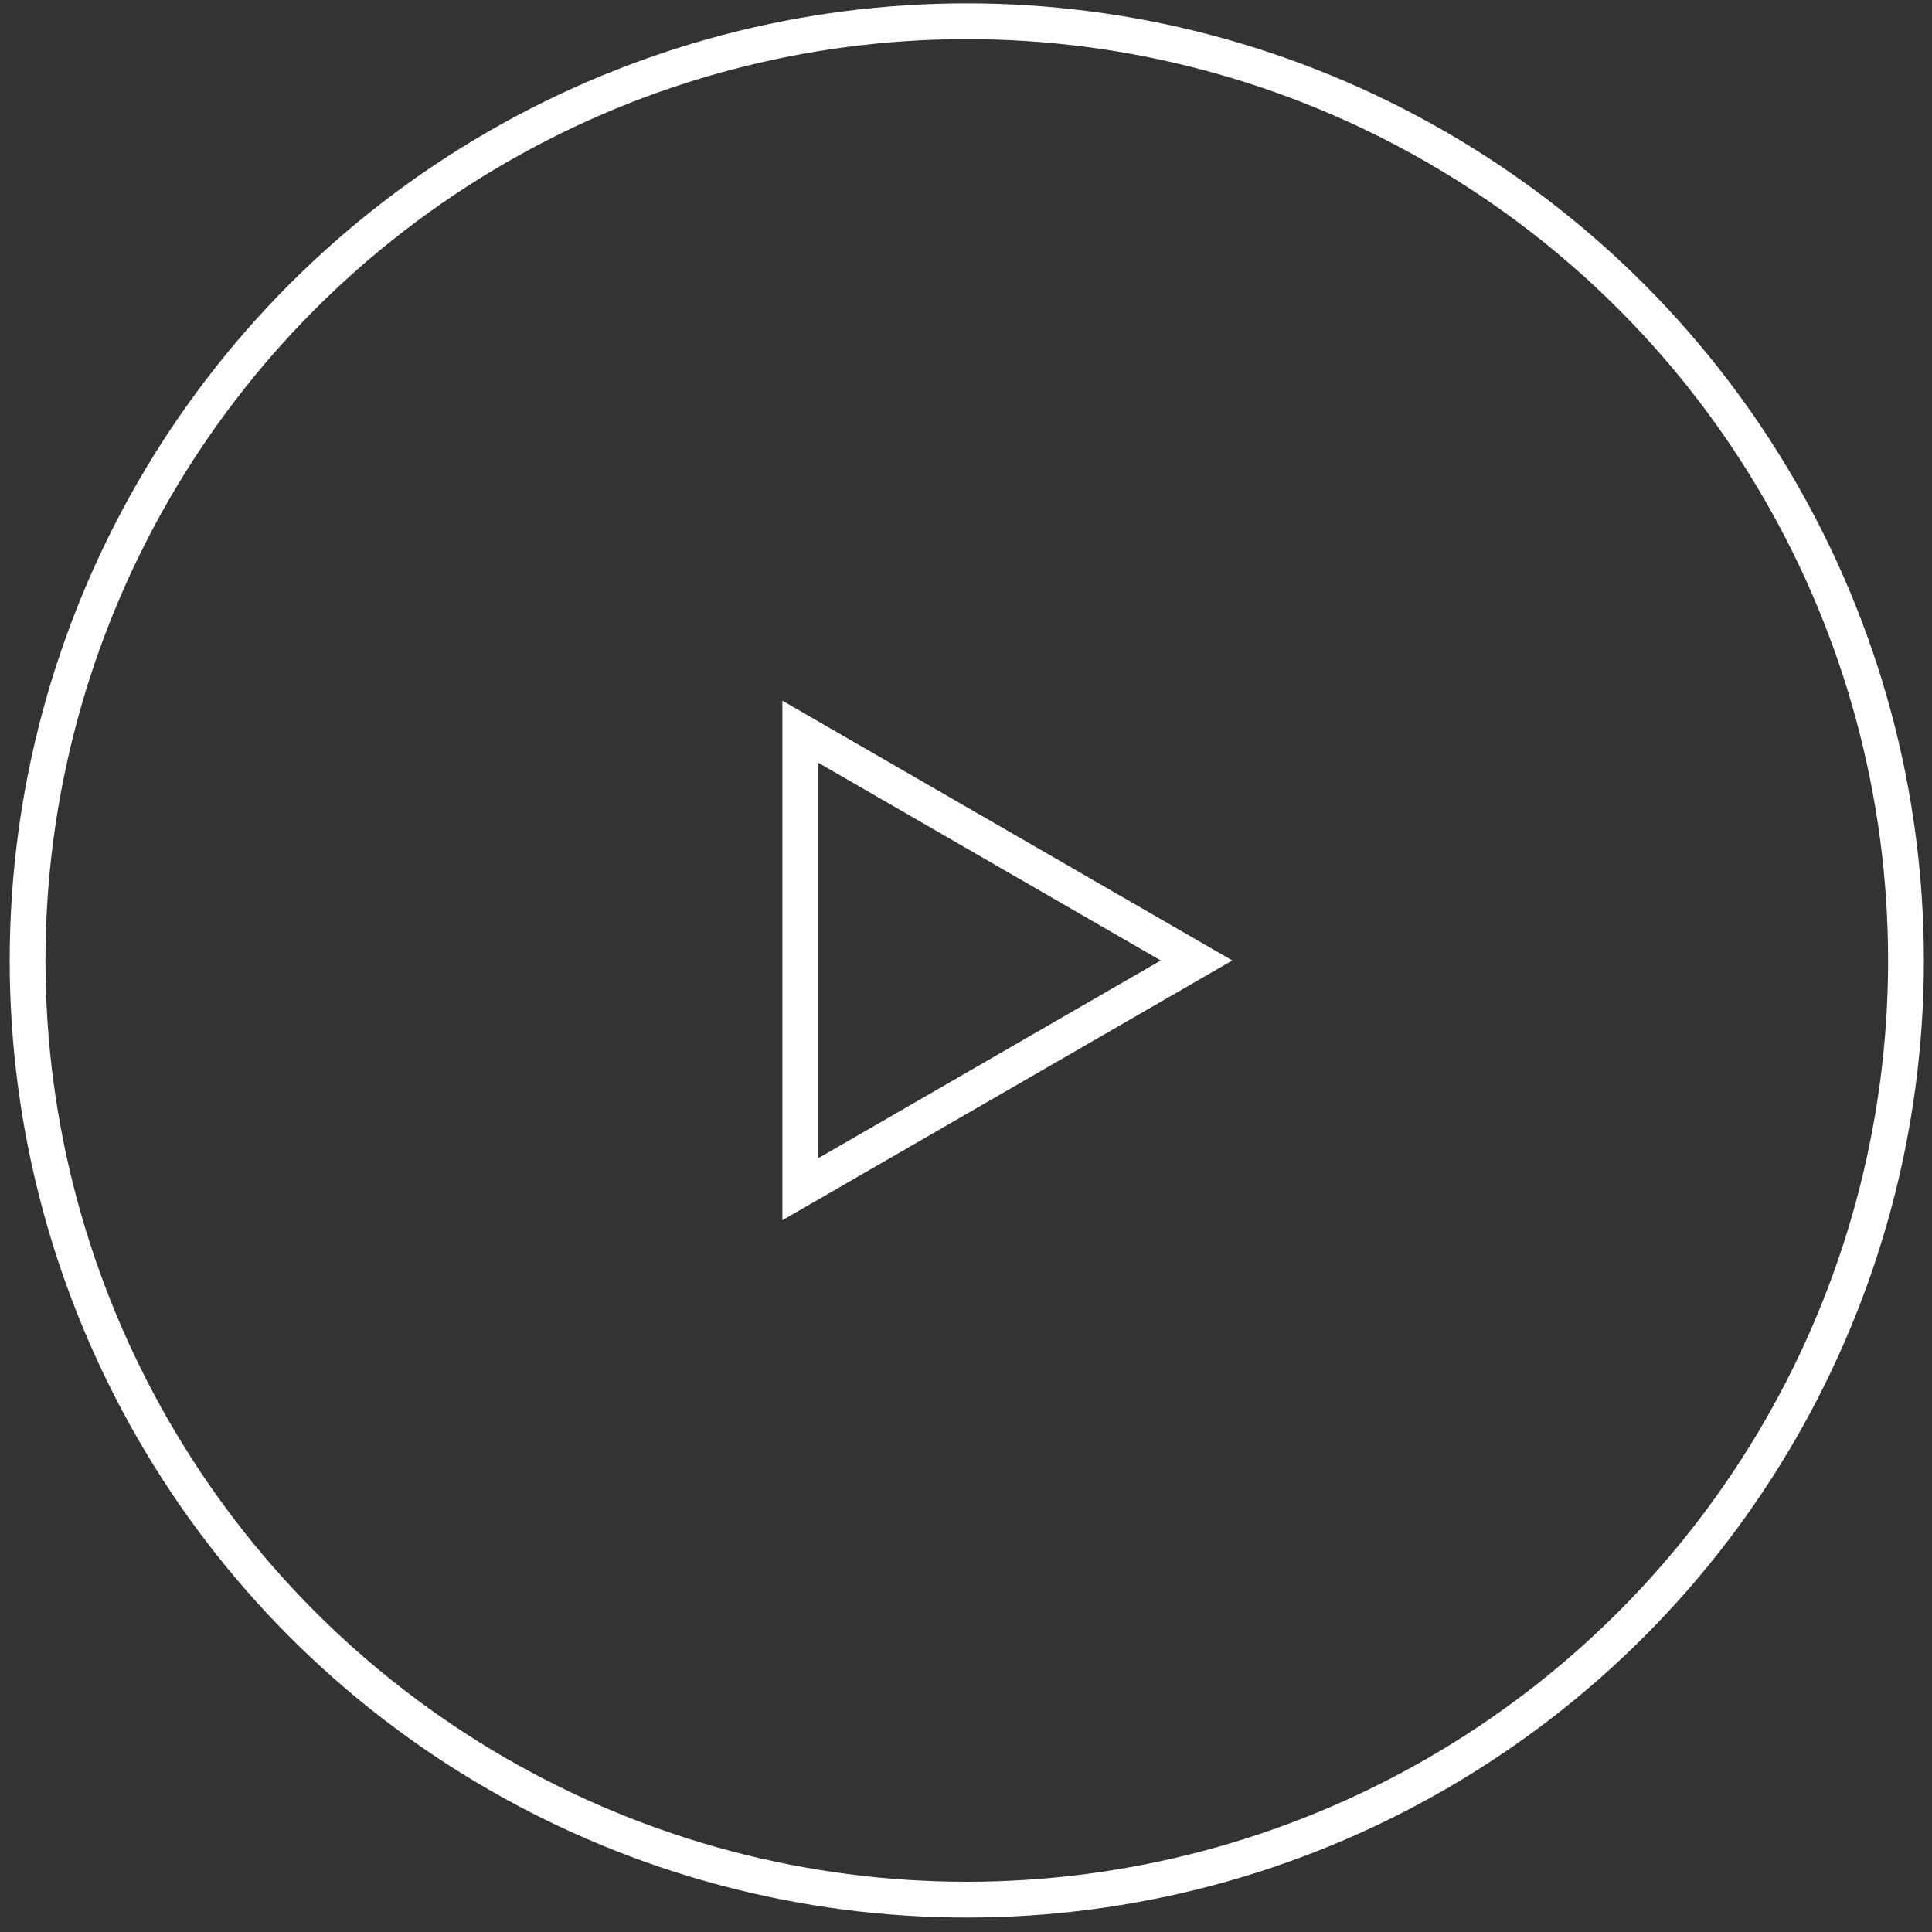 <svg width="108" height="108" viewBox="0 0 108 108" fill="none" xmlns="http://www.w3.org/2000/svg">
<rect x="0" y="0" width="108" height="108" fill="#333333" stroke="none"/>
<circle cx="54.044" cy="53.69" r="52.502" stroke="white" stroke-width="2"/>
<path d="M44.735 40.901L66.888 53.691L44.735 66.481L44.735 40.901Z" stroke="white" stroke-width="2"/>
</svg>
